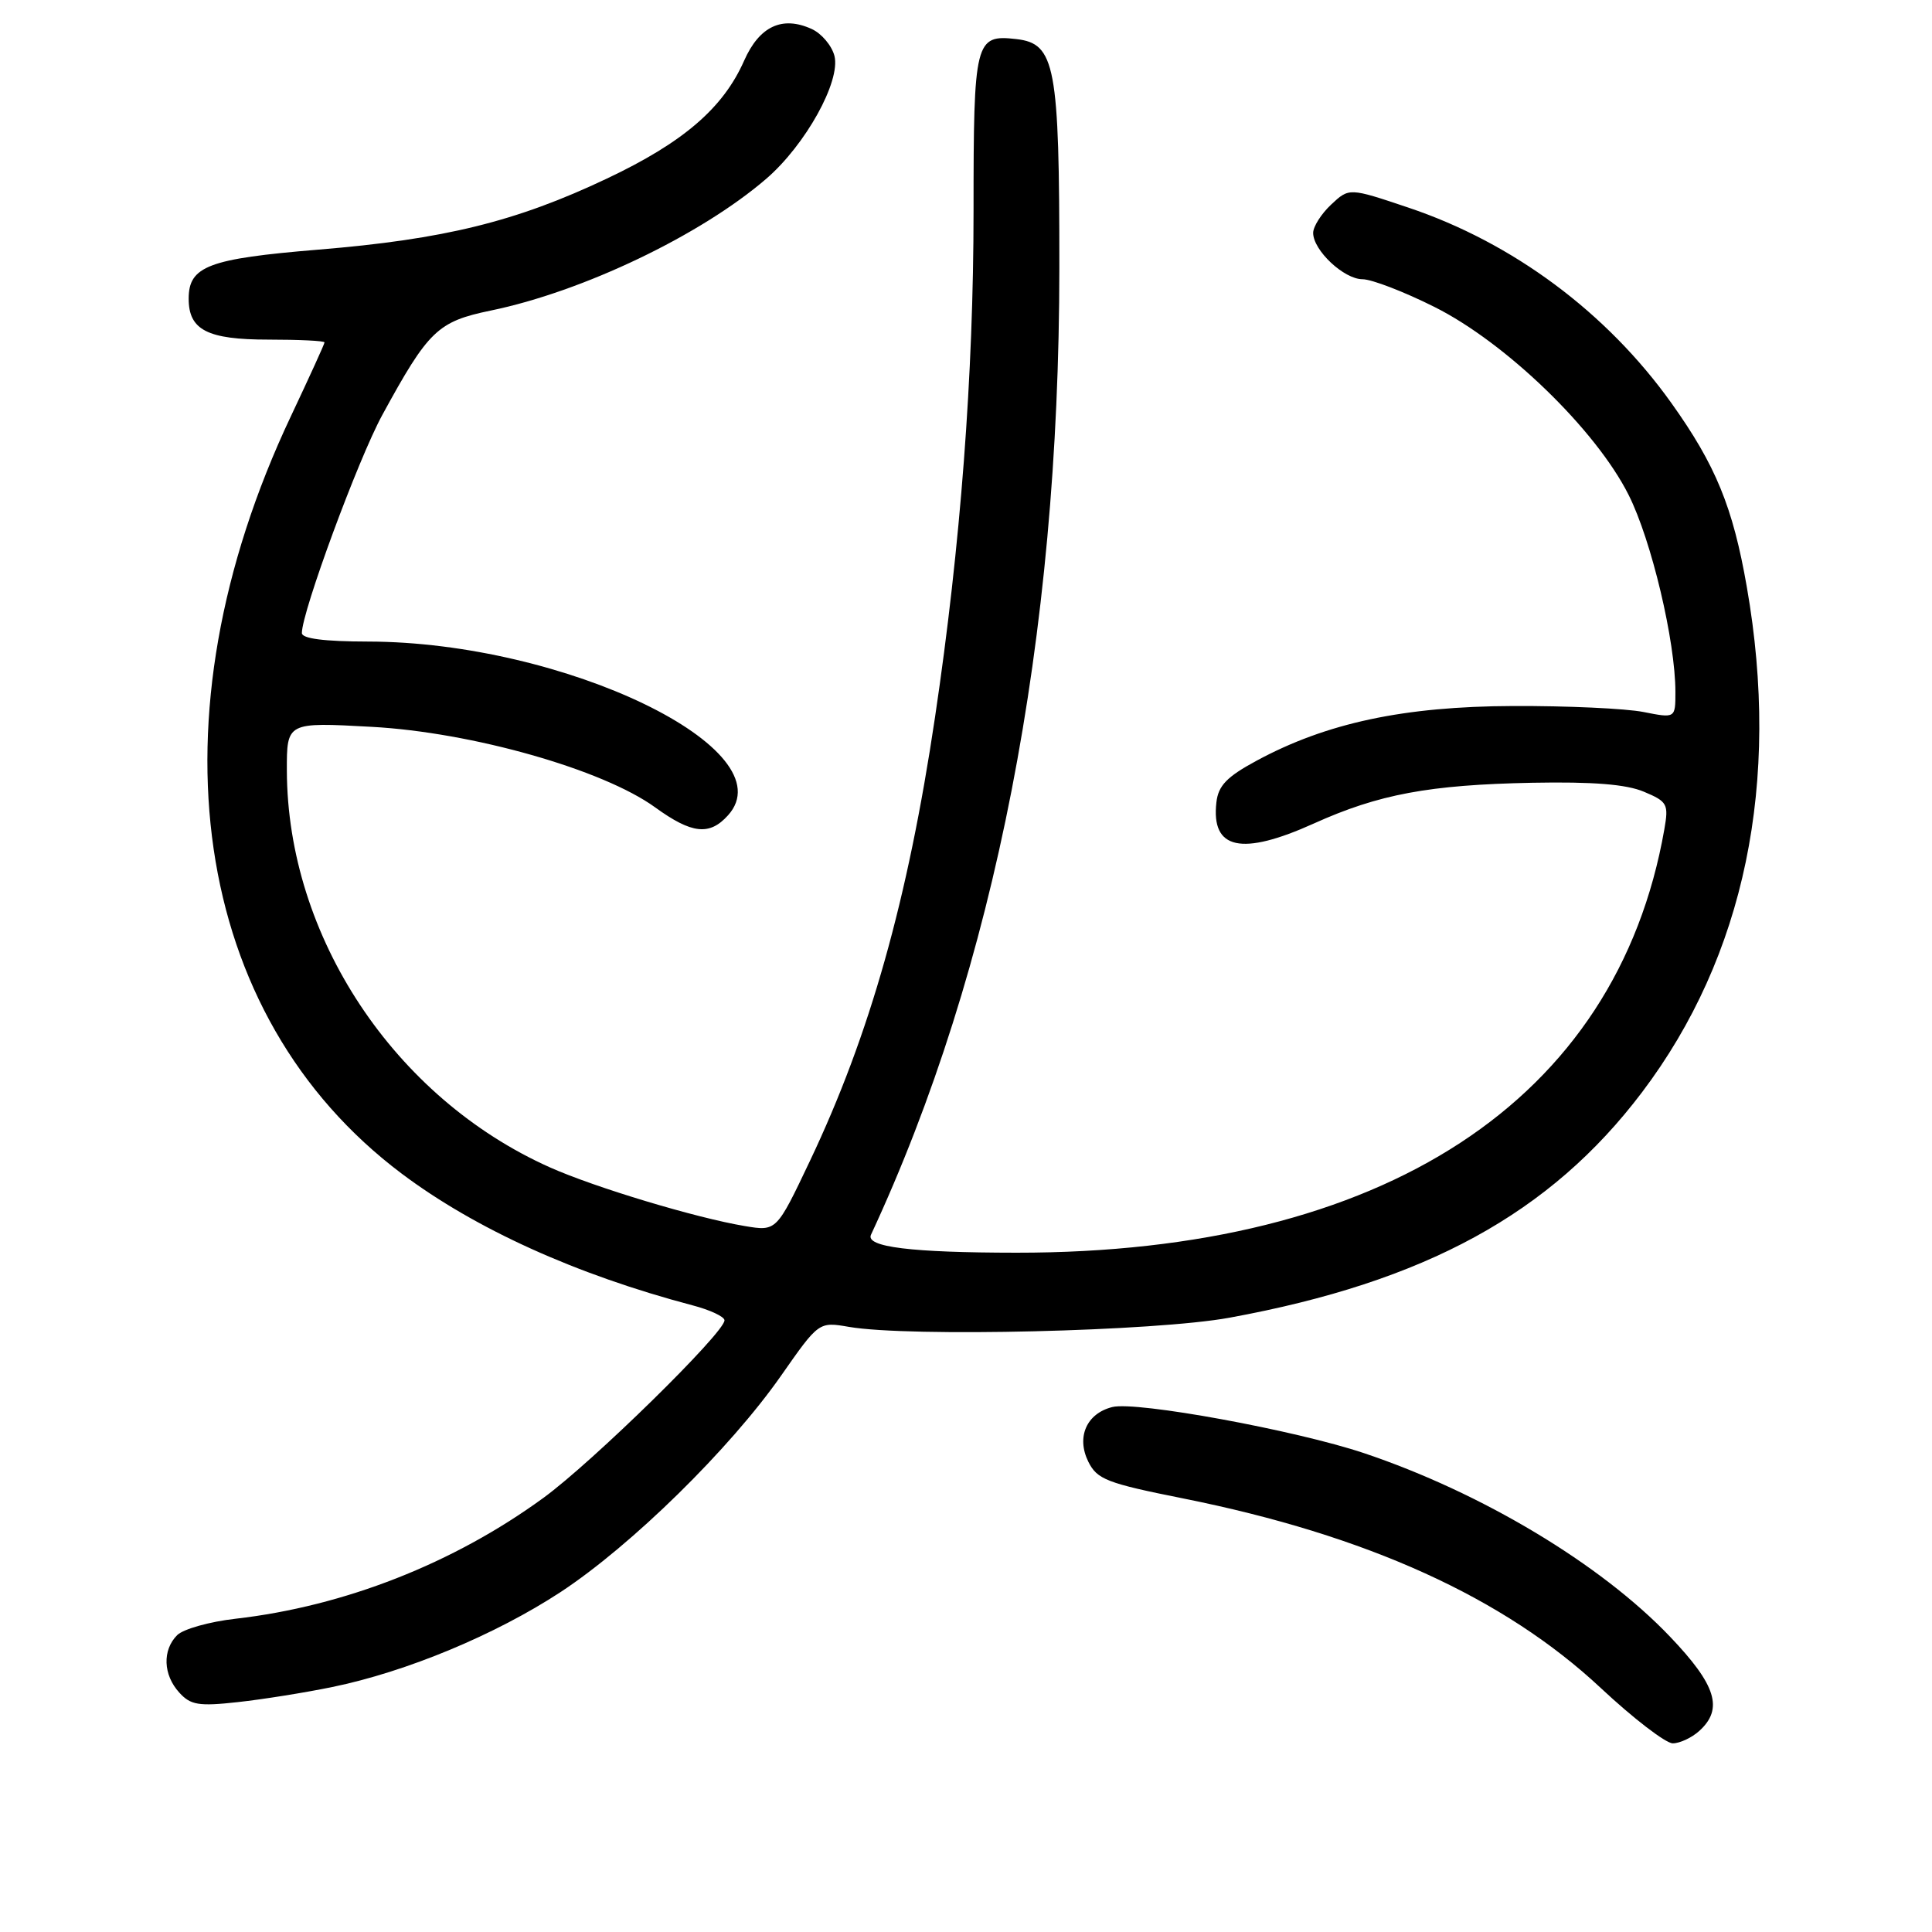 <?xml version="1.0" encoding="UTF-8" standalone="no"?>
<!DOCTYPE svg PUBLIC "-//W3C//DTD SVG 1.1//EN" "http://www.w3.org/Graphics/SVG/1.1/DTD/svg11.dtd" >
<svg xmlns="http://www.w3.org/2000/svg" xmlns:xlink="http://www.w3.org/1999/xlink" version="1.1" viewBox="0 0 256 256">
 <g >
 <path fill="currentColor"
d=" M 225.17 229.35 C 228.39 226.43 227.41 223.28 221.28 216.86 C 212.12 207.25 196.32 197.78 180.74 192.55 C 171.71 189.52 150.56 185.64 147.39 186.44 C 143.98 187.29 142.60 190.41 144.20 193.67 C 145.37 196.03 146.65 196.53 156.82 198.56 C 181.12 203.43 199.30 211.69 212.10 223.66 C 216.42 227.70 220.72 231.00 221.65 231.00 C 222.58 231.00 224.17 230.26 225.17 229.35 Z  M 44.02 223.54 C 53.86 221.52 65.66 216.61 74.29 210.95 C 83.66 204.79 96.71 191.99 103.50 182.28 C 108.50 175.13 108.50 175.13 112.50 175.82 C 120.54 177.19 153.08 176.41 162.93 174.60 C 188.86 169.85 205.42 160.80 217.57 144.74 C 231.20 126.72 235.99 103.63 231.46 77.76 C 229.62 67.19 227.33 61.62 221.47 53.41 C 212.91 41.41 200.45 32.15 186.62 27.51 C 178.77 24.87 178.77 24.87 176.38 27.11 C 175.07 28.34 174.00 30.03 174.00 30.86 C 174.00 33.17 178.08 37.00 180.54 37.00 C 181.75 37.00 186.04 38.65 190.07 40.67 C 199.55 45.41 211.47 56.95 215.80 65.58 C 218.83 71.60 222.00 84.97 222.00 91.70 C 222.00 95.18 222.00 95.18 217.75 94.34 C 215.41 93.88 207.65 93.52 200.50 93.55 C 186.03 93.60 175.76 95.79 166.50 100.80 C 162.57 102.92 161.43 104.10 161.18 106.31 C 160.46 112.58 164.51 113.45 174.11 109.11 C 182.69 105.24 189.37 103.99 203.03 103.72 C 211.08 103.57 215.49 103.92 217.83 104.91 C 220.95 106.22 221.12 106.55 220.53 109.91 C 214.22 145.85 183.32 166.03 134.68 165.99 C 120.71 165.98 114.66 165.23 115.41 163.61 C 131.84 128.30 140.35 84.60 140.37 35.50 C 140.38 8.71 139.83 5.77 134.68 5.18 C 129.20 4.55 129.00 5.34 129.00 27.94 C 129.00 49.62 127.28 72.30 123.90 95.00 C 120.29 119.27 115.26 137.11 107.32 153.83 C 102.89 163.16 102.89 163.16 98.70 162.46 C 92.27 161.39 78.84 157.35 72.86 154.68 C 52.24 145.47 38.07 124.08 38.01 102.10 C 38.00 95.69 38.00 95.69 49.25 96.31 C 62.53 97.03 79.89 101.96 86.81 106.98 C 91.67 110.50 94.01 110.76 96.46 108.04 C 104.36 99.32 74.80 85.05 48.75 85.01 C 42.95 85.00 40.00 84.62 40.00 83.88 C 40.00 81.07 47.46 60.85 50.65 55.00 C 56.77 43.78 57.98 42.61 65.03 41.15 C 77.25 38.63 92.86 31.16 101.53 23.69 C 106.73 19.21 111.41 10.78 110.57 7.41 C 110.22 6.05 108.87 4.44 107.55 3.84 C 103.64 2.06 100.62 3.48 98.60 8.04 C 95.83 14.32 90.53 18.88 80.42 23.66 C 68.38 29.37 58.86 31.71 42.16 33.08 C 27.63 34.28 25.00 35.27 25.00 39.58 C 25.00 43.73 27.48 45.00 35.57 45.00 C 39.66 45.00 43.00 45.16 43.00 45.37 C 43.00 45.57 41.00 49.95 38.56 55.12 C 19.58 95.25 25.32 134.53 53.21 155.50 C 62.98 162.84 76.33 168.89 91.75 172.96 C 94.09 173.57 96.00 174.47 96.00 174.95 C 96.00 176.59 78.52 193.73 72.00 198.48 C 60.08 207.17 45.63 212.84 31.22 214.49 C 27.77 214.88 24.28 215.86 23.47 216.67 C 21.50 218.65 21.61 221.92 23.75 224.27 C 25.25 225.93 26.33 226.11 31.50 225.54 C 34.80 225.18 40.43 224.28 44.02 223.54 Z "/>
</g>
</svg>